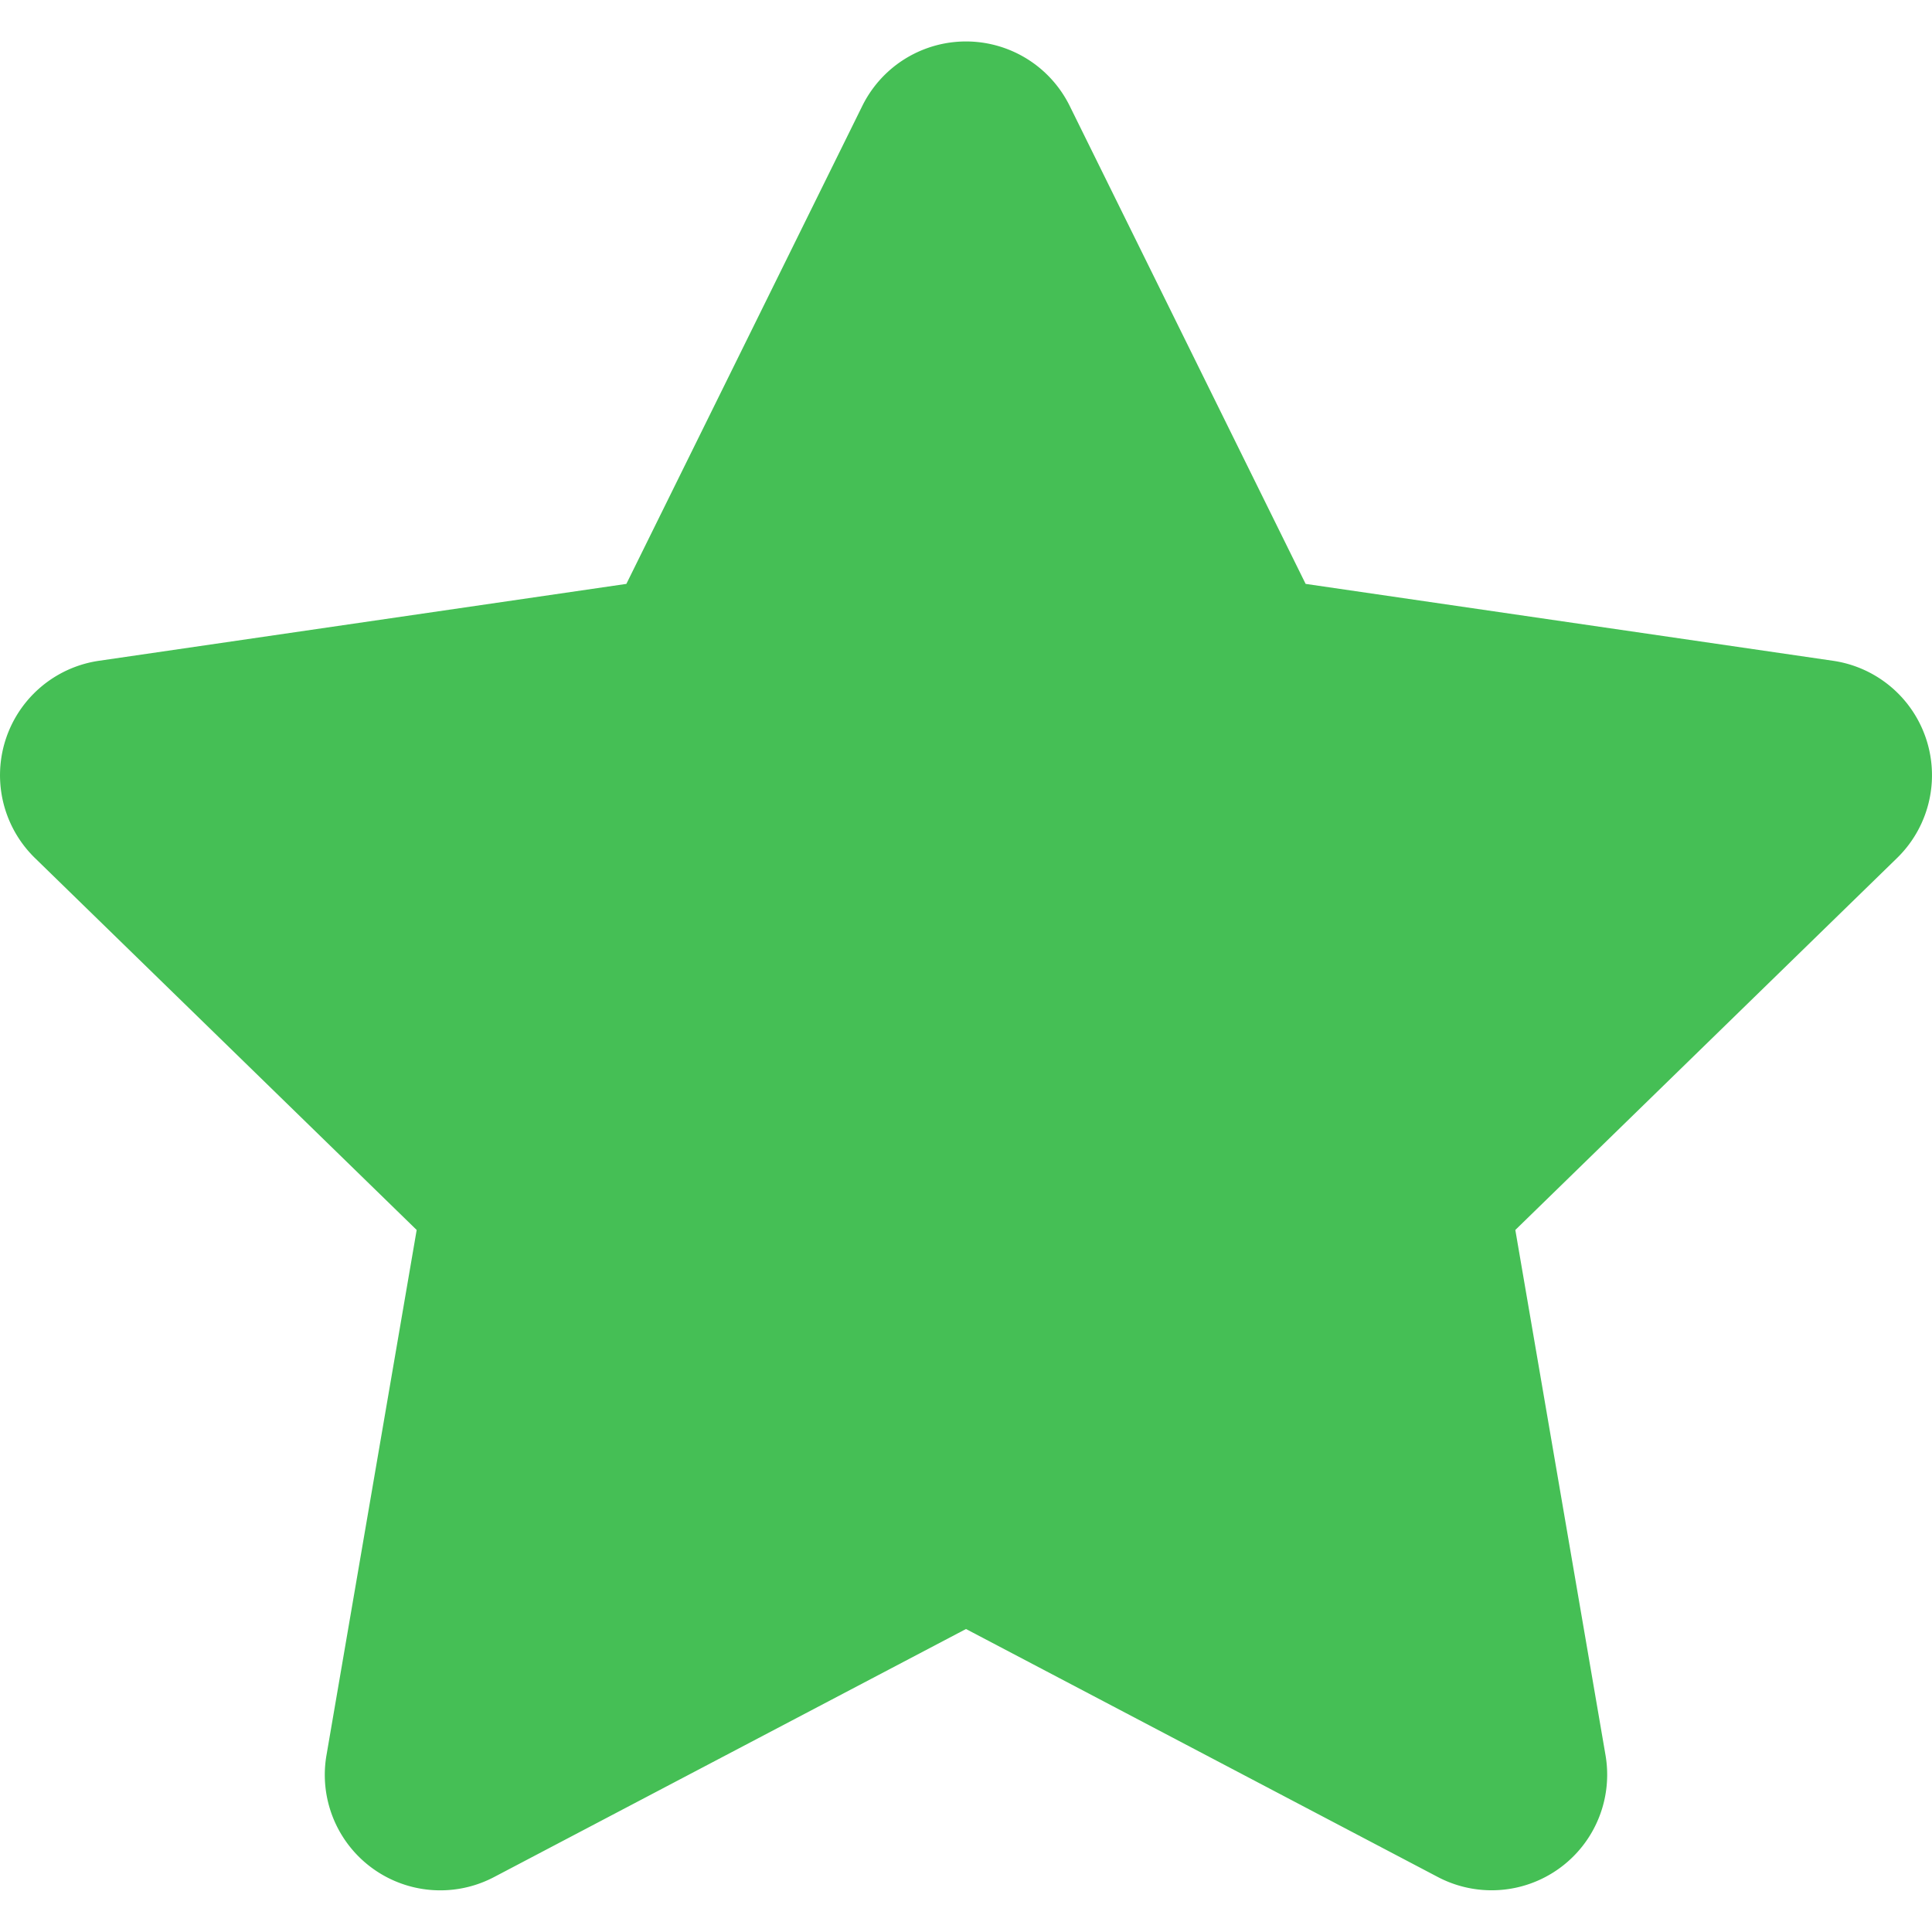 <svg xmlns="http://www.w3.org/2000/svg" width="22" height="22" viewBox="0 0 27.834 26.64">
  <path id="Icon_awesome-star" data-name="Icon awesome-star" d="M13.865.926l-3.4,6.888-7.6,1.108a1.666,1.666,0,0,0-.921,2.841l5.5,5.359-1.3,7.57a1.664,1.664,0,0,0,2.414,1.753l6.8-3.574,6.8,3.574a1.665,1.665,0,0,0,2.414-1.753l-1.3-7.57,5.5-5.359a1.666,1.666,0,0,0-.921-2.841l-7.6-1.108L16.851.926a1.666,1.666,0,0,0-2.986,0Z" transform="translate(-1.441 0.001)" fill="#45bf55"/>
</svg>
